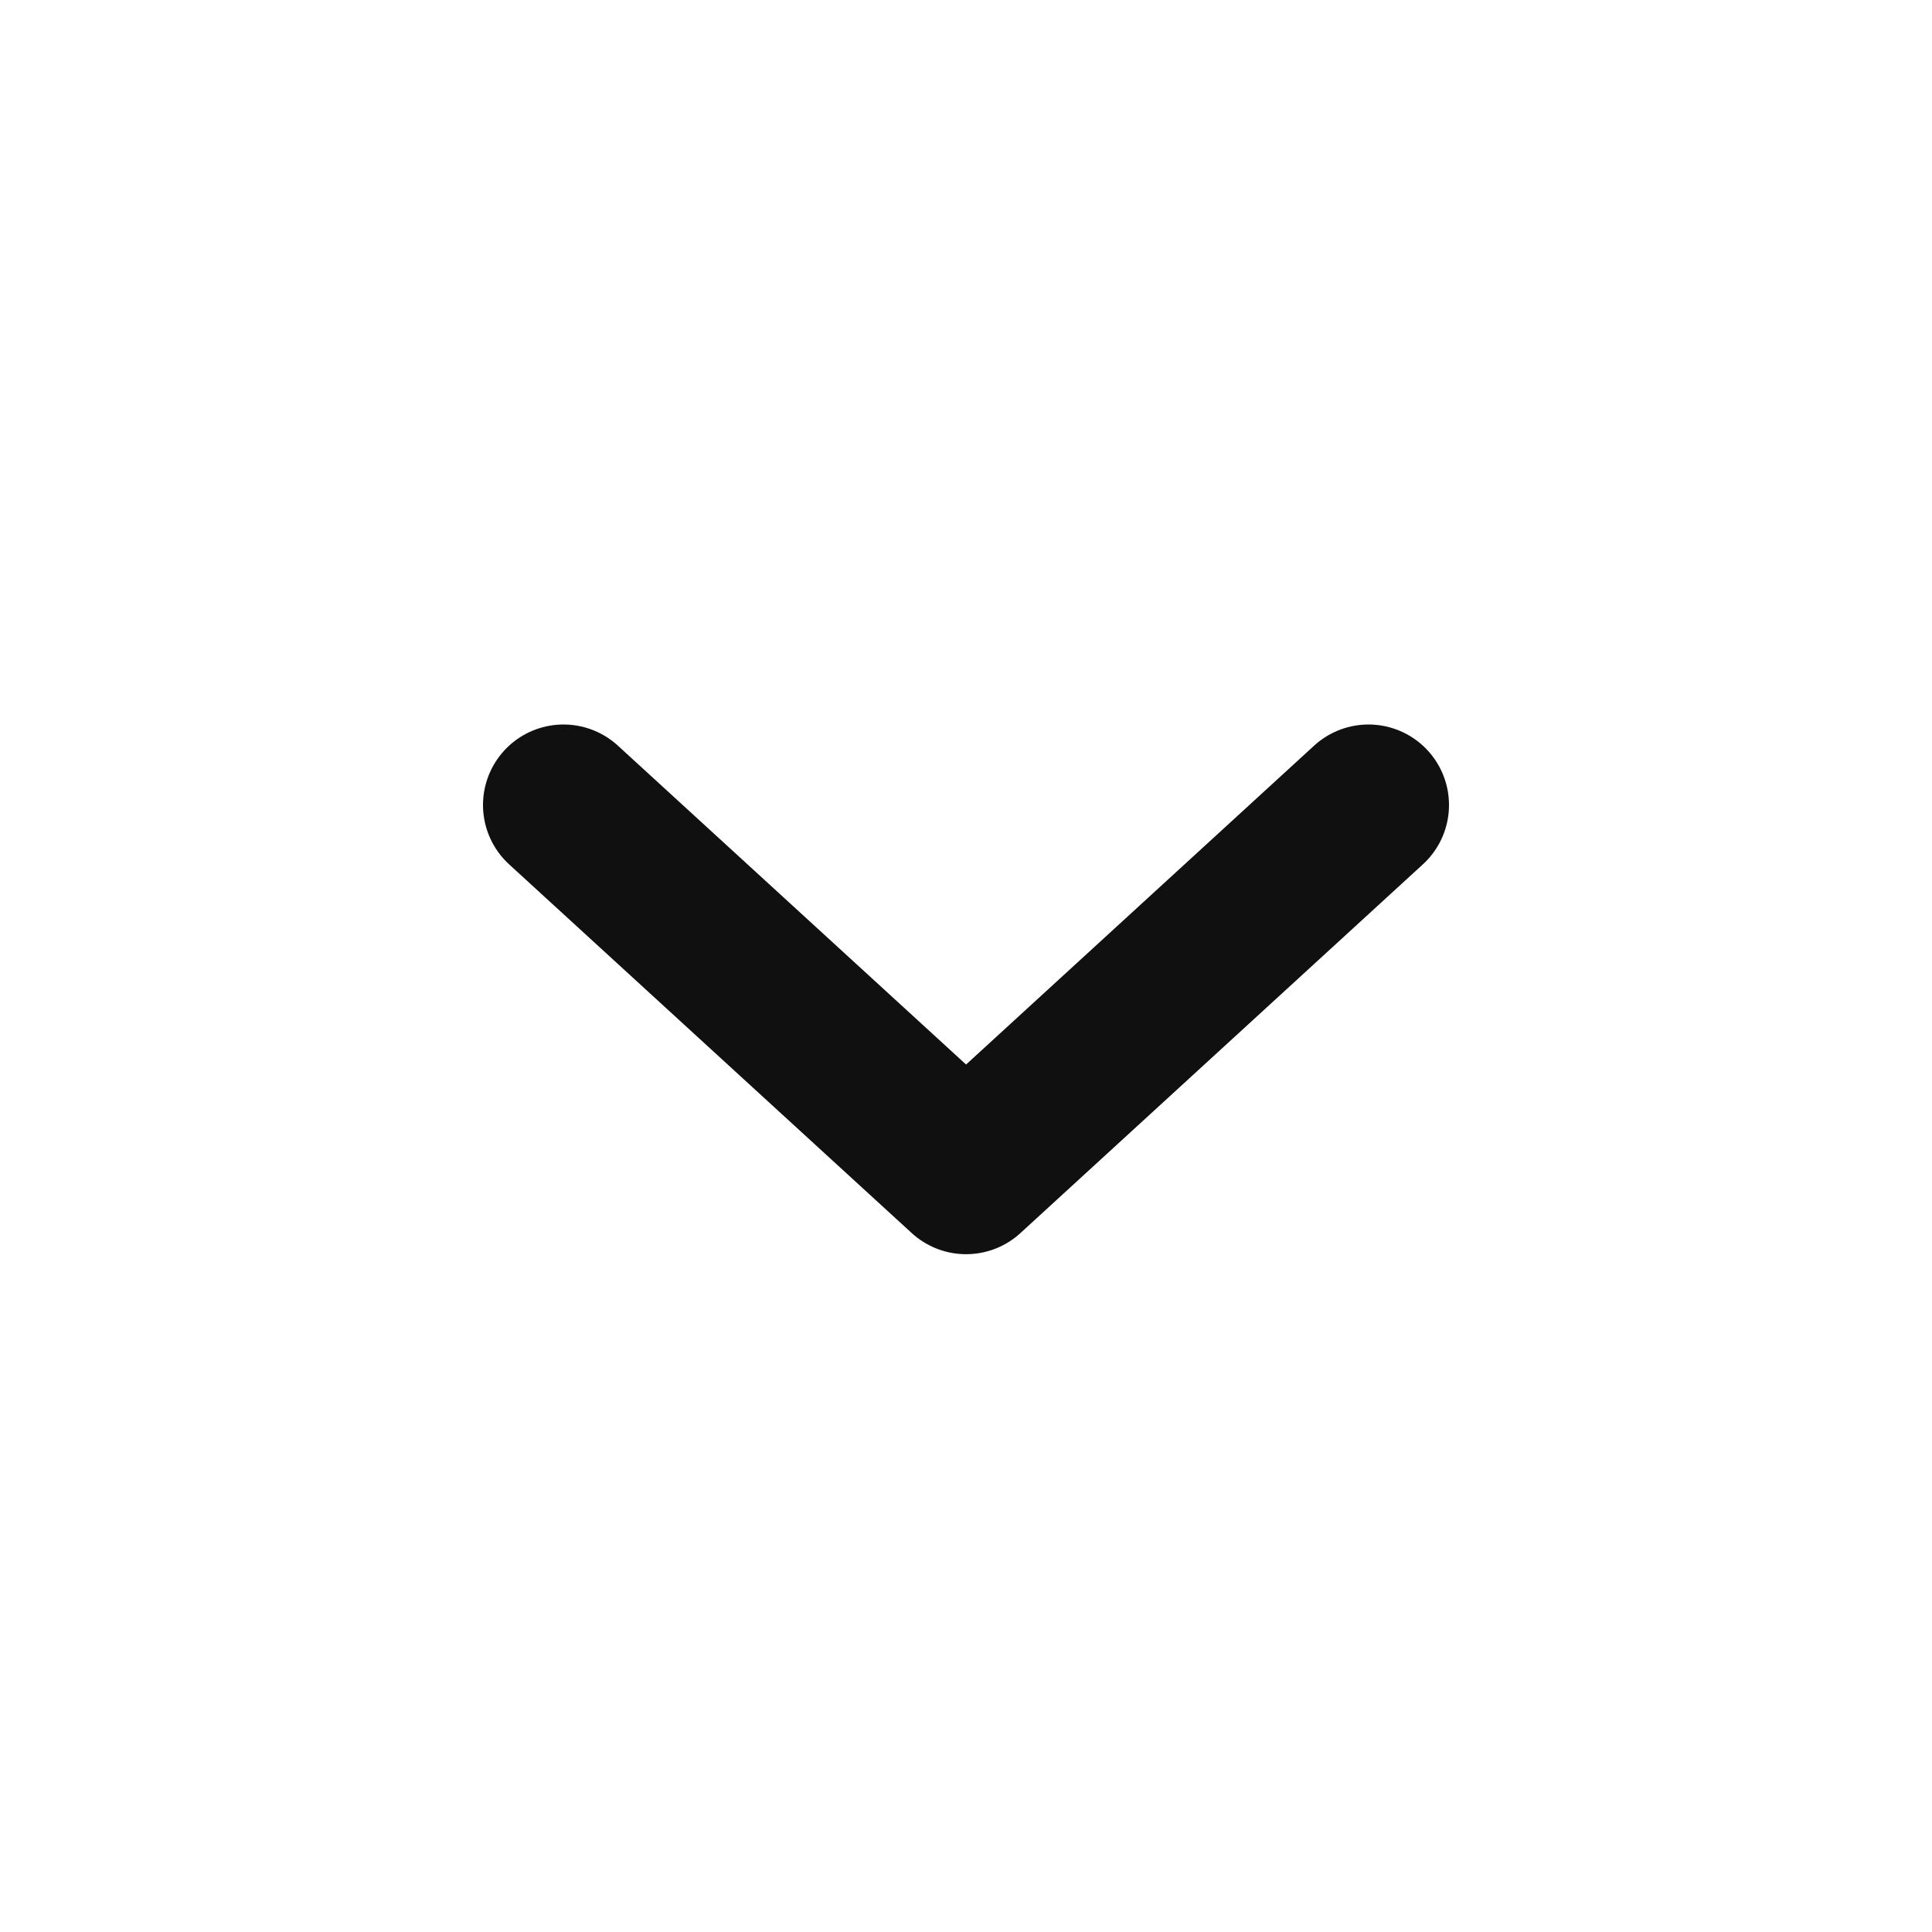 <svg width="24" height="24" viewBox="0 0 24 24" fill="none" xmlns="http://www.w3.org/2000/svg">
<path d="M7 10L12.001 14.58L17 10" stroke="#101010" stroke-width="2" stroke-linecap="round" stroke-linejoin="round"/>
</svg>
